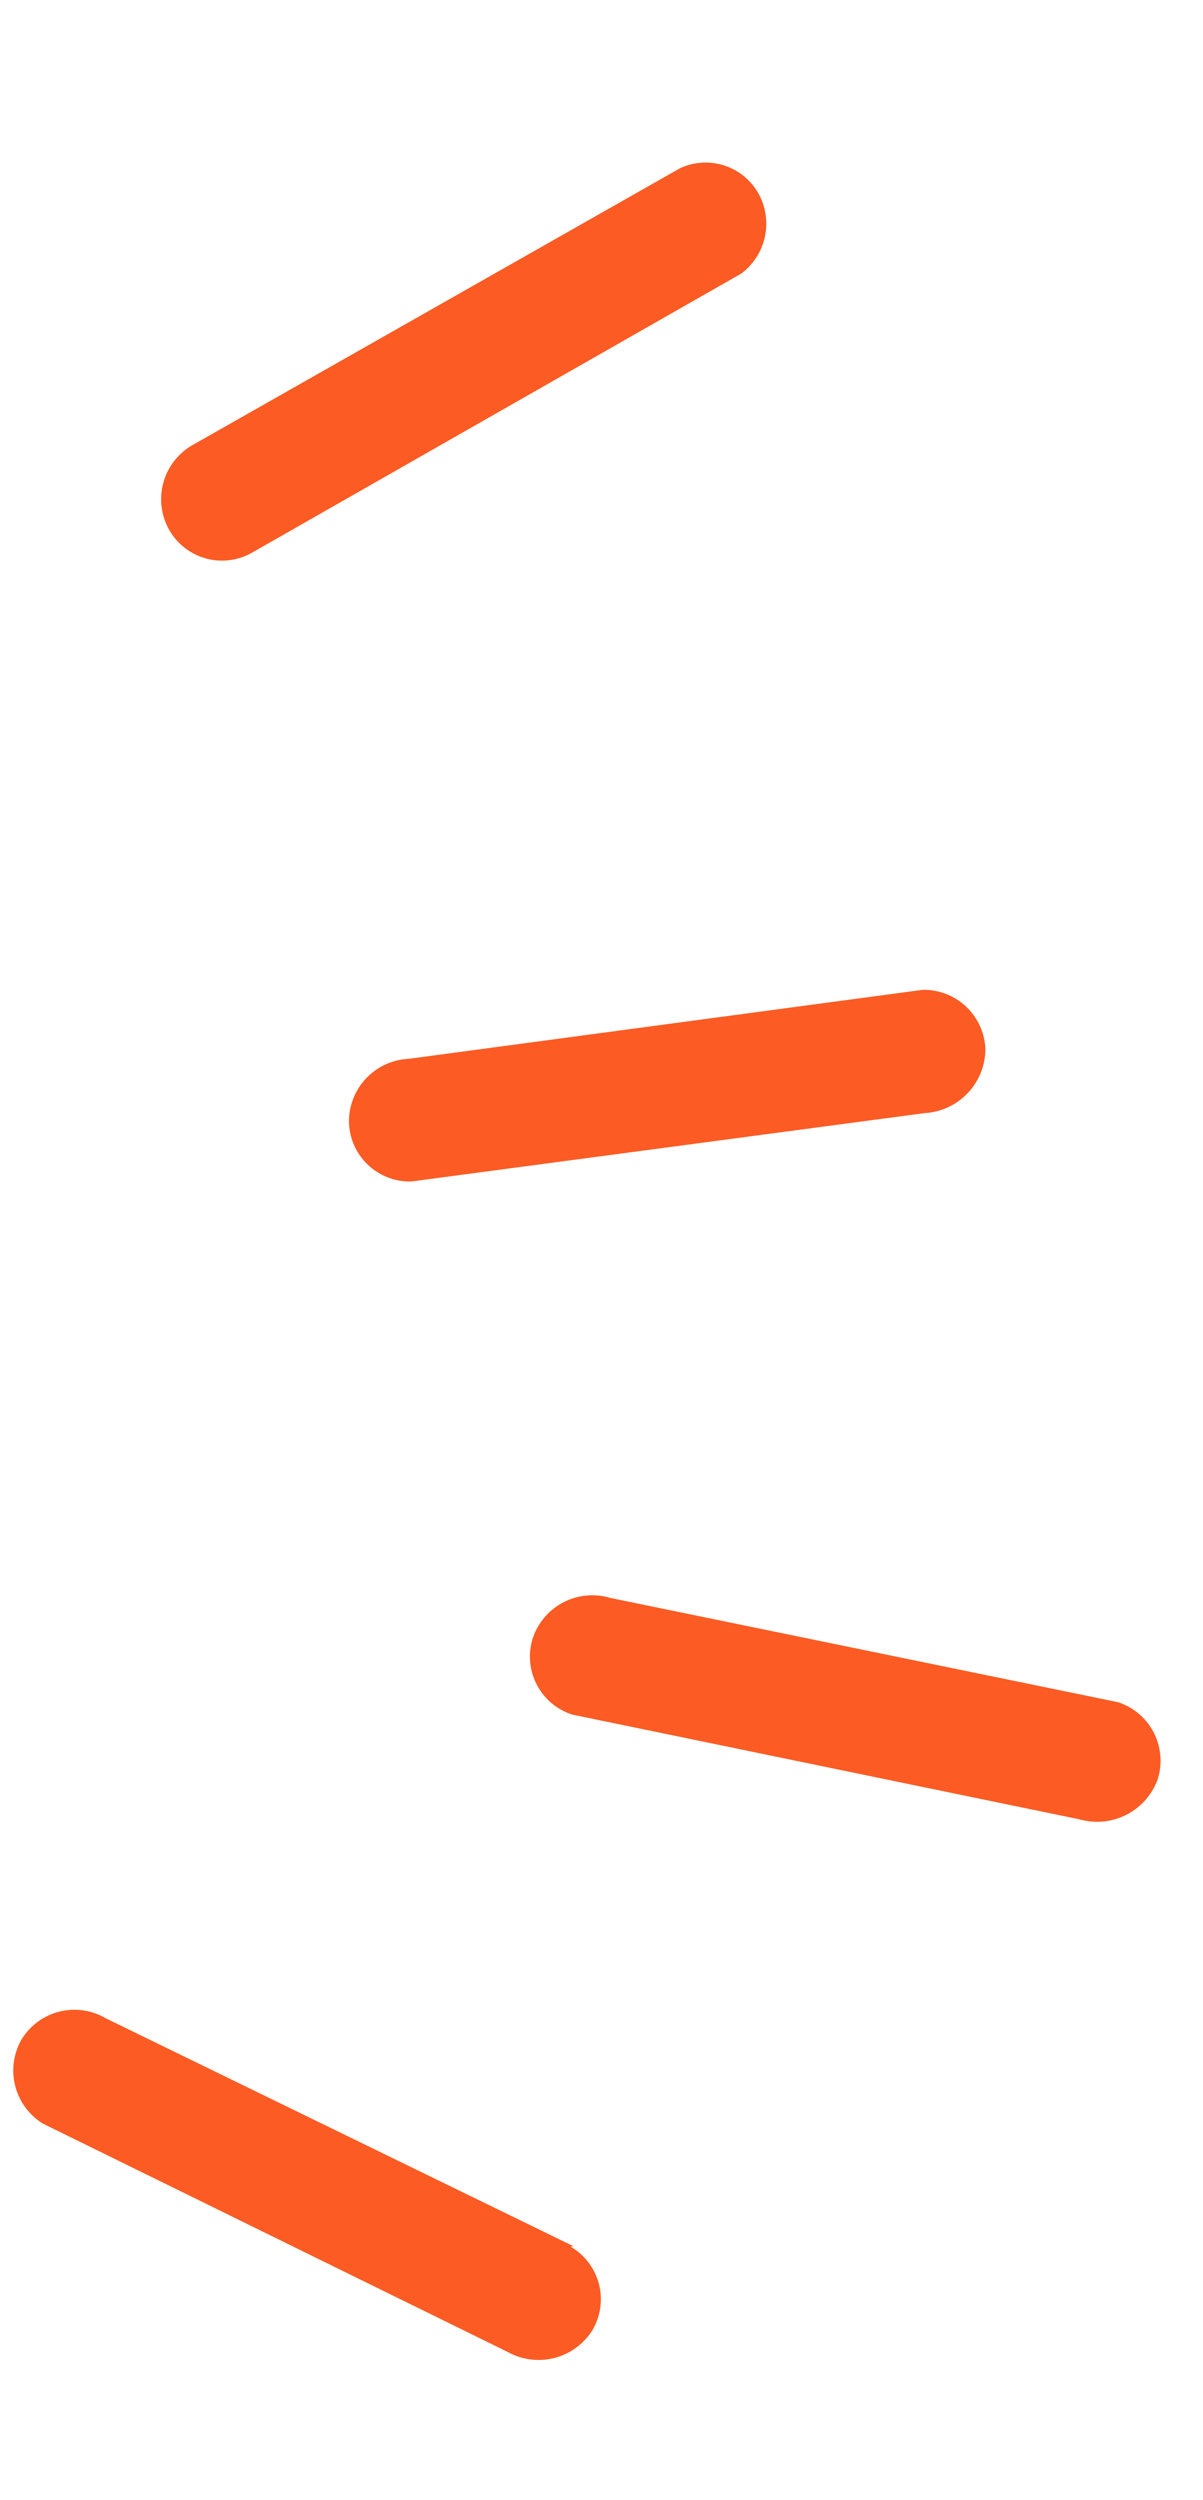 <svg xmlns="http://www.w3.org/2000/svg" width="26" height="54" fill="none"><path fill="#FC5B23" d="M14.693 3.636L4.142 9.624a1.348 1.348 0 00-.482 1.827 1.314 1.314 0 001.815.47L16.02 5.909a1.343 1.343 0 00.363-1.746 1.31 1.31 0 00-1.69-.527zm5.25 17.743l-11.107 1.49a1.355 1.355 0 00-1.294 1.366 1.314 1.314 0 001.354 1.283l11.095-1.477a1.392 1.392 0 001.306-1.38 1.332 1.332 0 00-1.354-1.282zm4.225 15.387L13.19 34.513a1.356 1.356 0 00-1.673.864 1.314 1.314 0 00.856 1.657l10.961 2.262a1.392 1.392 0 001.689-.872 1.331 1.331 0 00-.856-1.658zm-11.78 11.747L2.283 43.591a1.338 1.338 0 00-1.823.469 1.348 1.348 0 00.465 1.806l10.053 4.936a1.374 1.374 0 001.823-.469 1.314 1.314 0 00-.465-1.806l.052-.014z"/></svg>